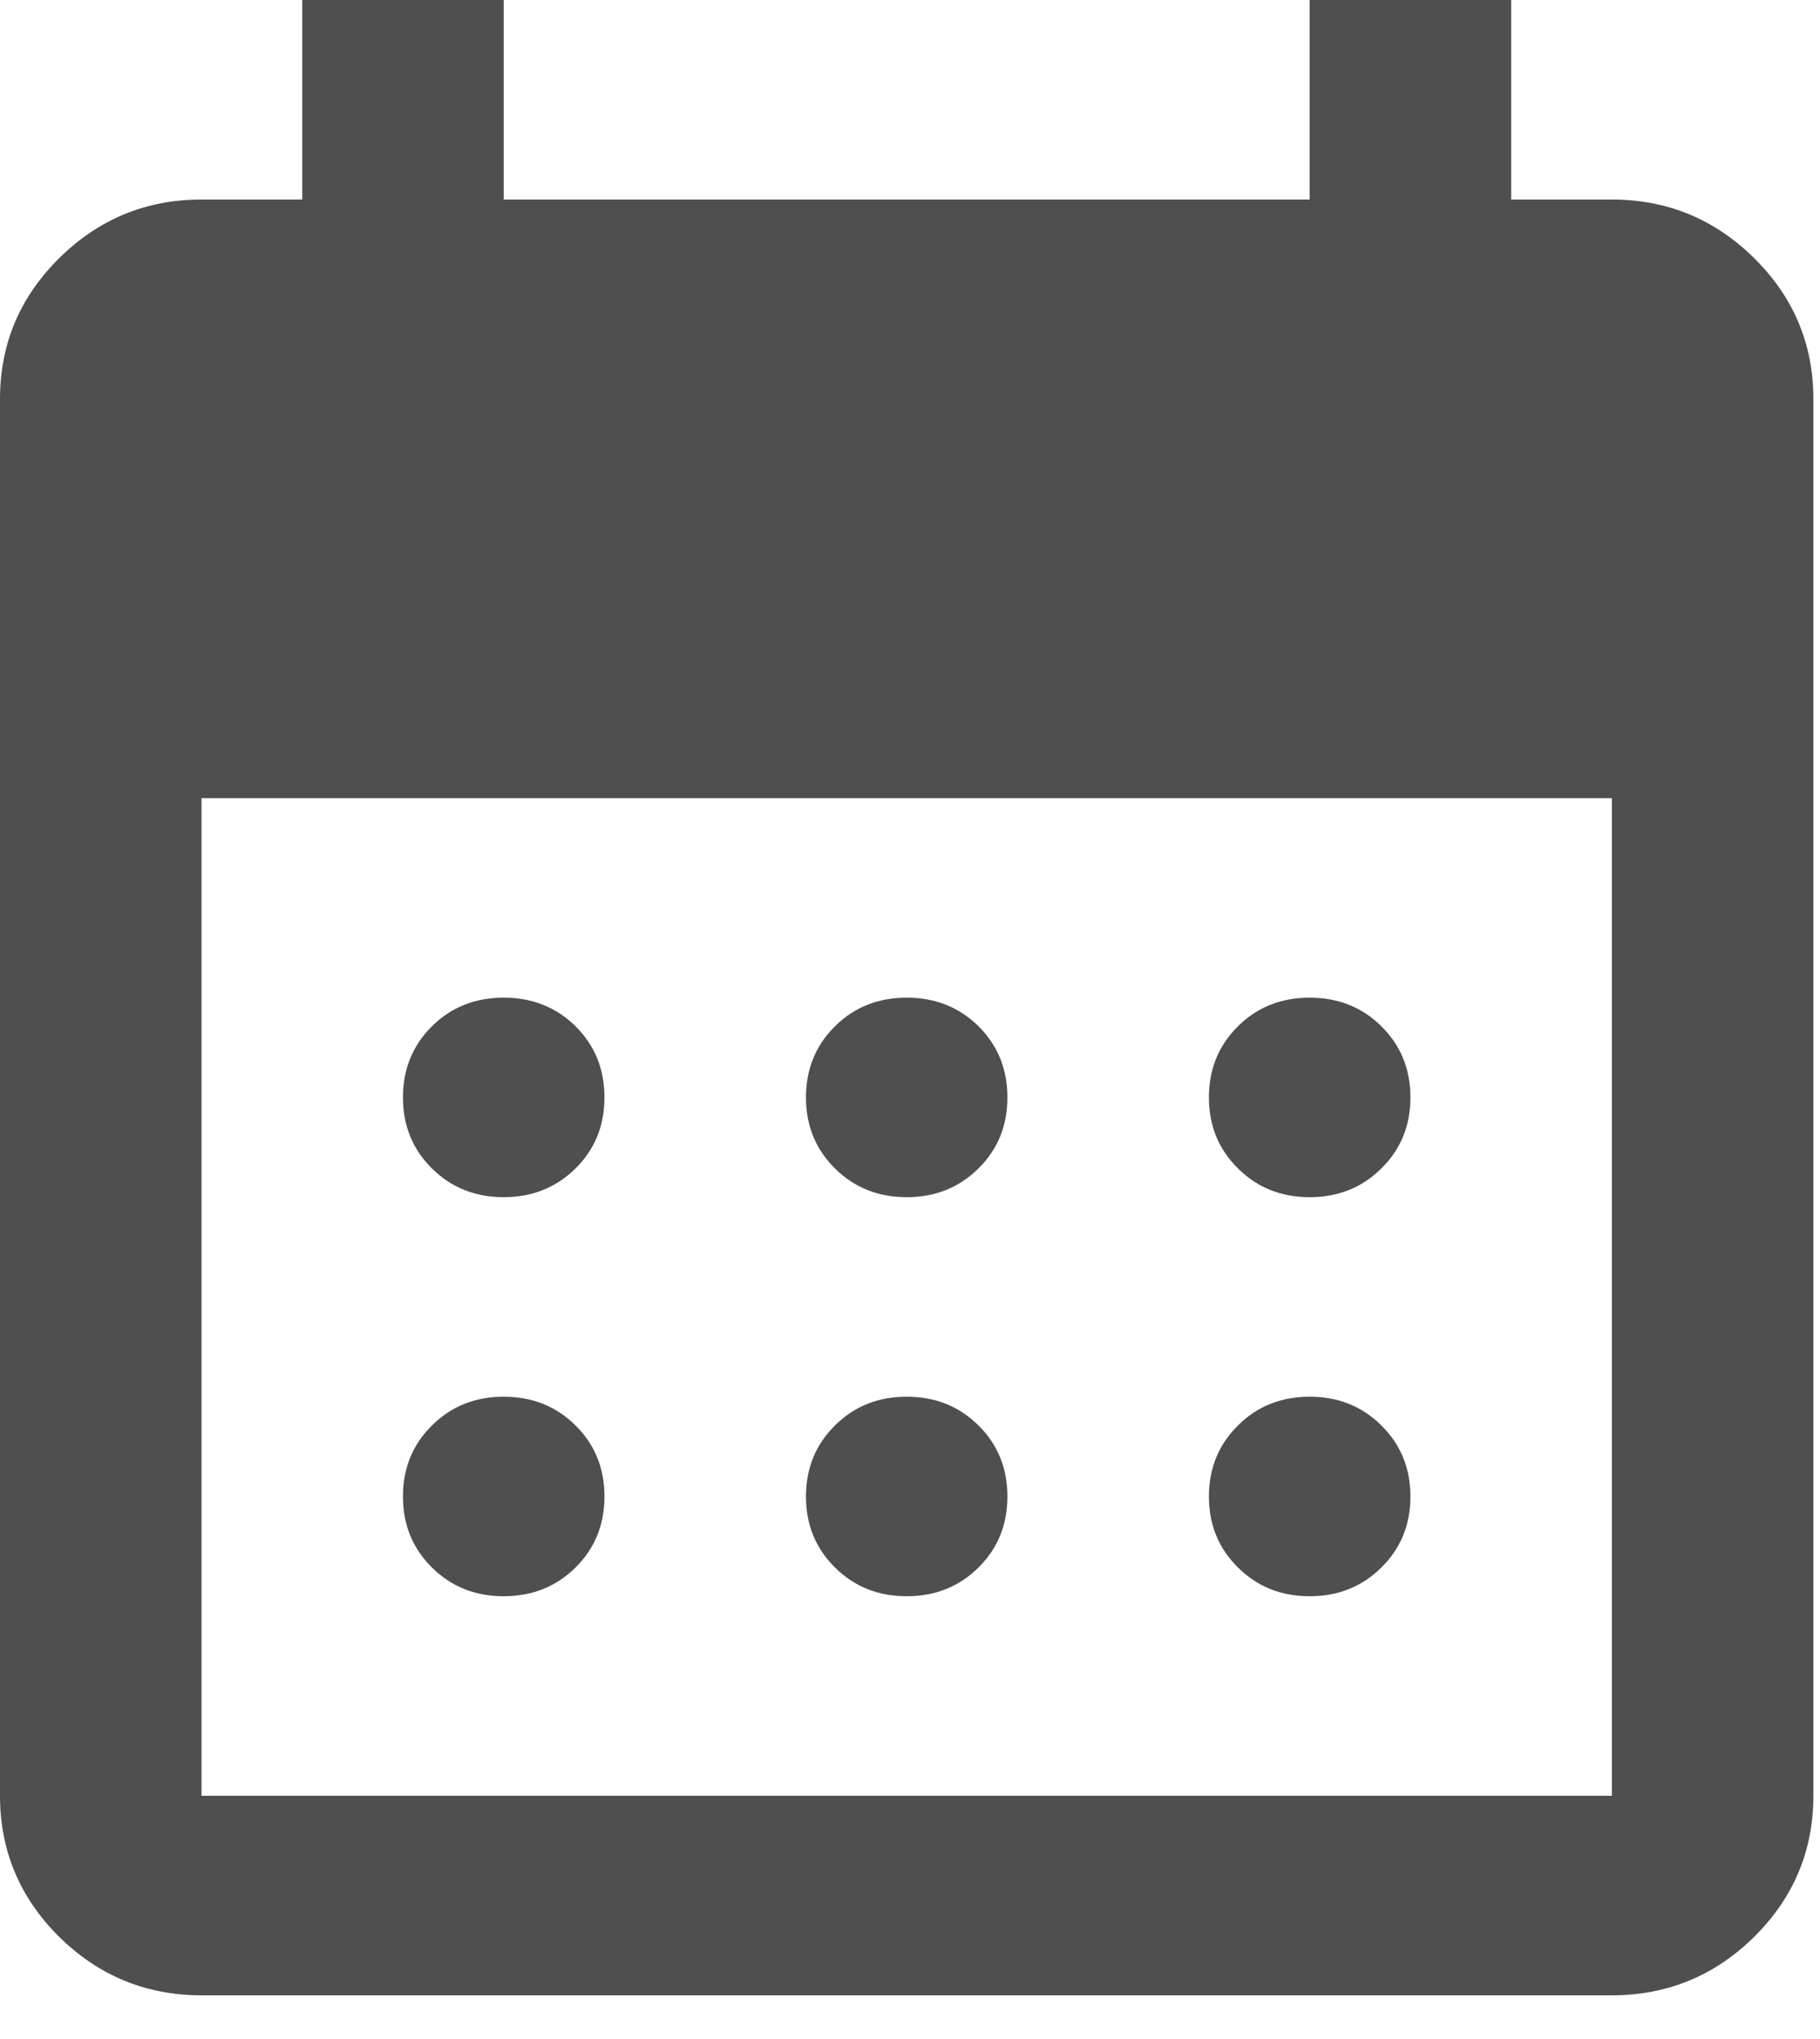 <svg width="25" height="28" viewBox="0 0 25 28" fill="none" xmlns="http://www.w3.org/2000/svg">
<path d="M12.455 16.44C12.062 16.44 11.734 16.308 11.469 16.045C11.204 15.783 11.071 15.458 11.071 15.07C11.071 14.682 11.204 14.356 11.469 14.093C11.734 13.831 12.062 13.7 12.455 13.7C12.847 13.7 13.175 13.831 13.441 14.093C13.706 14.356 13.838 14.682 13.838 15.07C13.838 15.458 13.706 15.783 13.441 16.045C13.175 16.308 12.847 16.44 12.455 16.44ZM6.919 16.44C6.527 16.44 6.198 16.308 5.933 16.045C5.668 15.783 5.535 15.458 5.535 15.07C5.535 14.682 5.668 14.356 5.933 14.093C6.198 13.831 6.527 13.7 6.919 13.7C7.311 13.7 7.64 13.831 7.906 14.093C8.171 14.356 8.303 14.682 8.303 15.07C8.303 15.458 8.171 15.783 7.906 16.045C7.64 16.308 7.311 16.44 6.919 16.44ZM17.99 16.44C17.598 16.44 17.269 16.308 17.005 16.045C16.739 15.783 16.606 15.458 16.606 15.07C16.606 14.682 16.739 14.356 17.005 14.093C17.269 13.831 17.598 13.7 17.99 13.7C18.382 13.7 18.71 13.831 18.975 14.093C19.241 14.356 19.374 14.682 19.374 15.07C19.374 15.458 19.241 15.783 18.975 16.045C18.71 16.308 18.382 16.44 17.99 16.44ZM12.455 21.92C12.062 21.92 11.734 21.788 11.469 21.525C11.204 21.263 11.071 20.938 11.071 20.55C11.071 20.162 11.204 19.837 11.469 19.575C11.734 19.311 12.062 19.18 12.455 19.18C12.847 19.18 13.175 19.311 13.441 19.575C13.706 19.837 13.838 20.162 13.838 20.55C13.838 20.938 13.706 21.263 13.441 21.525C13.175 21.788 12.847 21.92 12.455 21.92ZM6.919 21.92C6.527 21.92 6.198 21.788 5.933 21.525C5.668 21.263 5.535 20.938 5.535 20.55C5.535 20.162 5.668 19.837 5.933 19.575C6.198 19.311 6.527 19.18 6.919 19.18C7.311 19.18 7.64 19.311 7.906 19.575C8.171 19.837 8.303 20.162 8.303 20.55C8.303 20.938 8.171 21.263 7.906 21.525C7.64 21.788 7.311 21.92 6.919 21.92ZM17.99 21.92C17.598 21.92 17.269 21.788 17.005 21.525C16.739 21.263 16.606 20.938 16.606 20.55C16.606 20.162 16.739 19.837 17.005 19.575C17.269 19.311 17.598 19.18 17.99 19.18C18.382 19.18 18.71 19.311 18.975 19.575C19.241 19.837 19.374 20.162 19.374 20.55C19.374 20.938 19.241 21.263 18.975 21.525C18.71 21.788 18.382 21.92 17.99 21.92ZM2.768 27.4C2.007 27.4 1.355 27.132 0.812 26.596C0.271 26.059 0 25.413 0 24.66V5.48C0 4.726 0.271 4.082 0.812 3.546C1.355 3.009 2.007 2.74 2.768 2.74H4.152V0H6.919V2.74H17.99V0H20.758V2.74H22.141C22.902 2.74 23.554 3.009 24.097 3.546C24.638 4.082 24.909 4.726 24.909 5.48V24.66C24.909 25.413 24.638 26.059 24.097 26.596C23.554 27.132 22.902 27.4 22.141 27.4H2.768ZM2.768 24.66H22.141V10.96H2.768V24.66Z" fill="#4F4F4F"/>
</svg>
